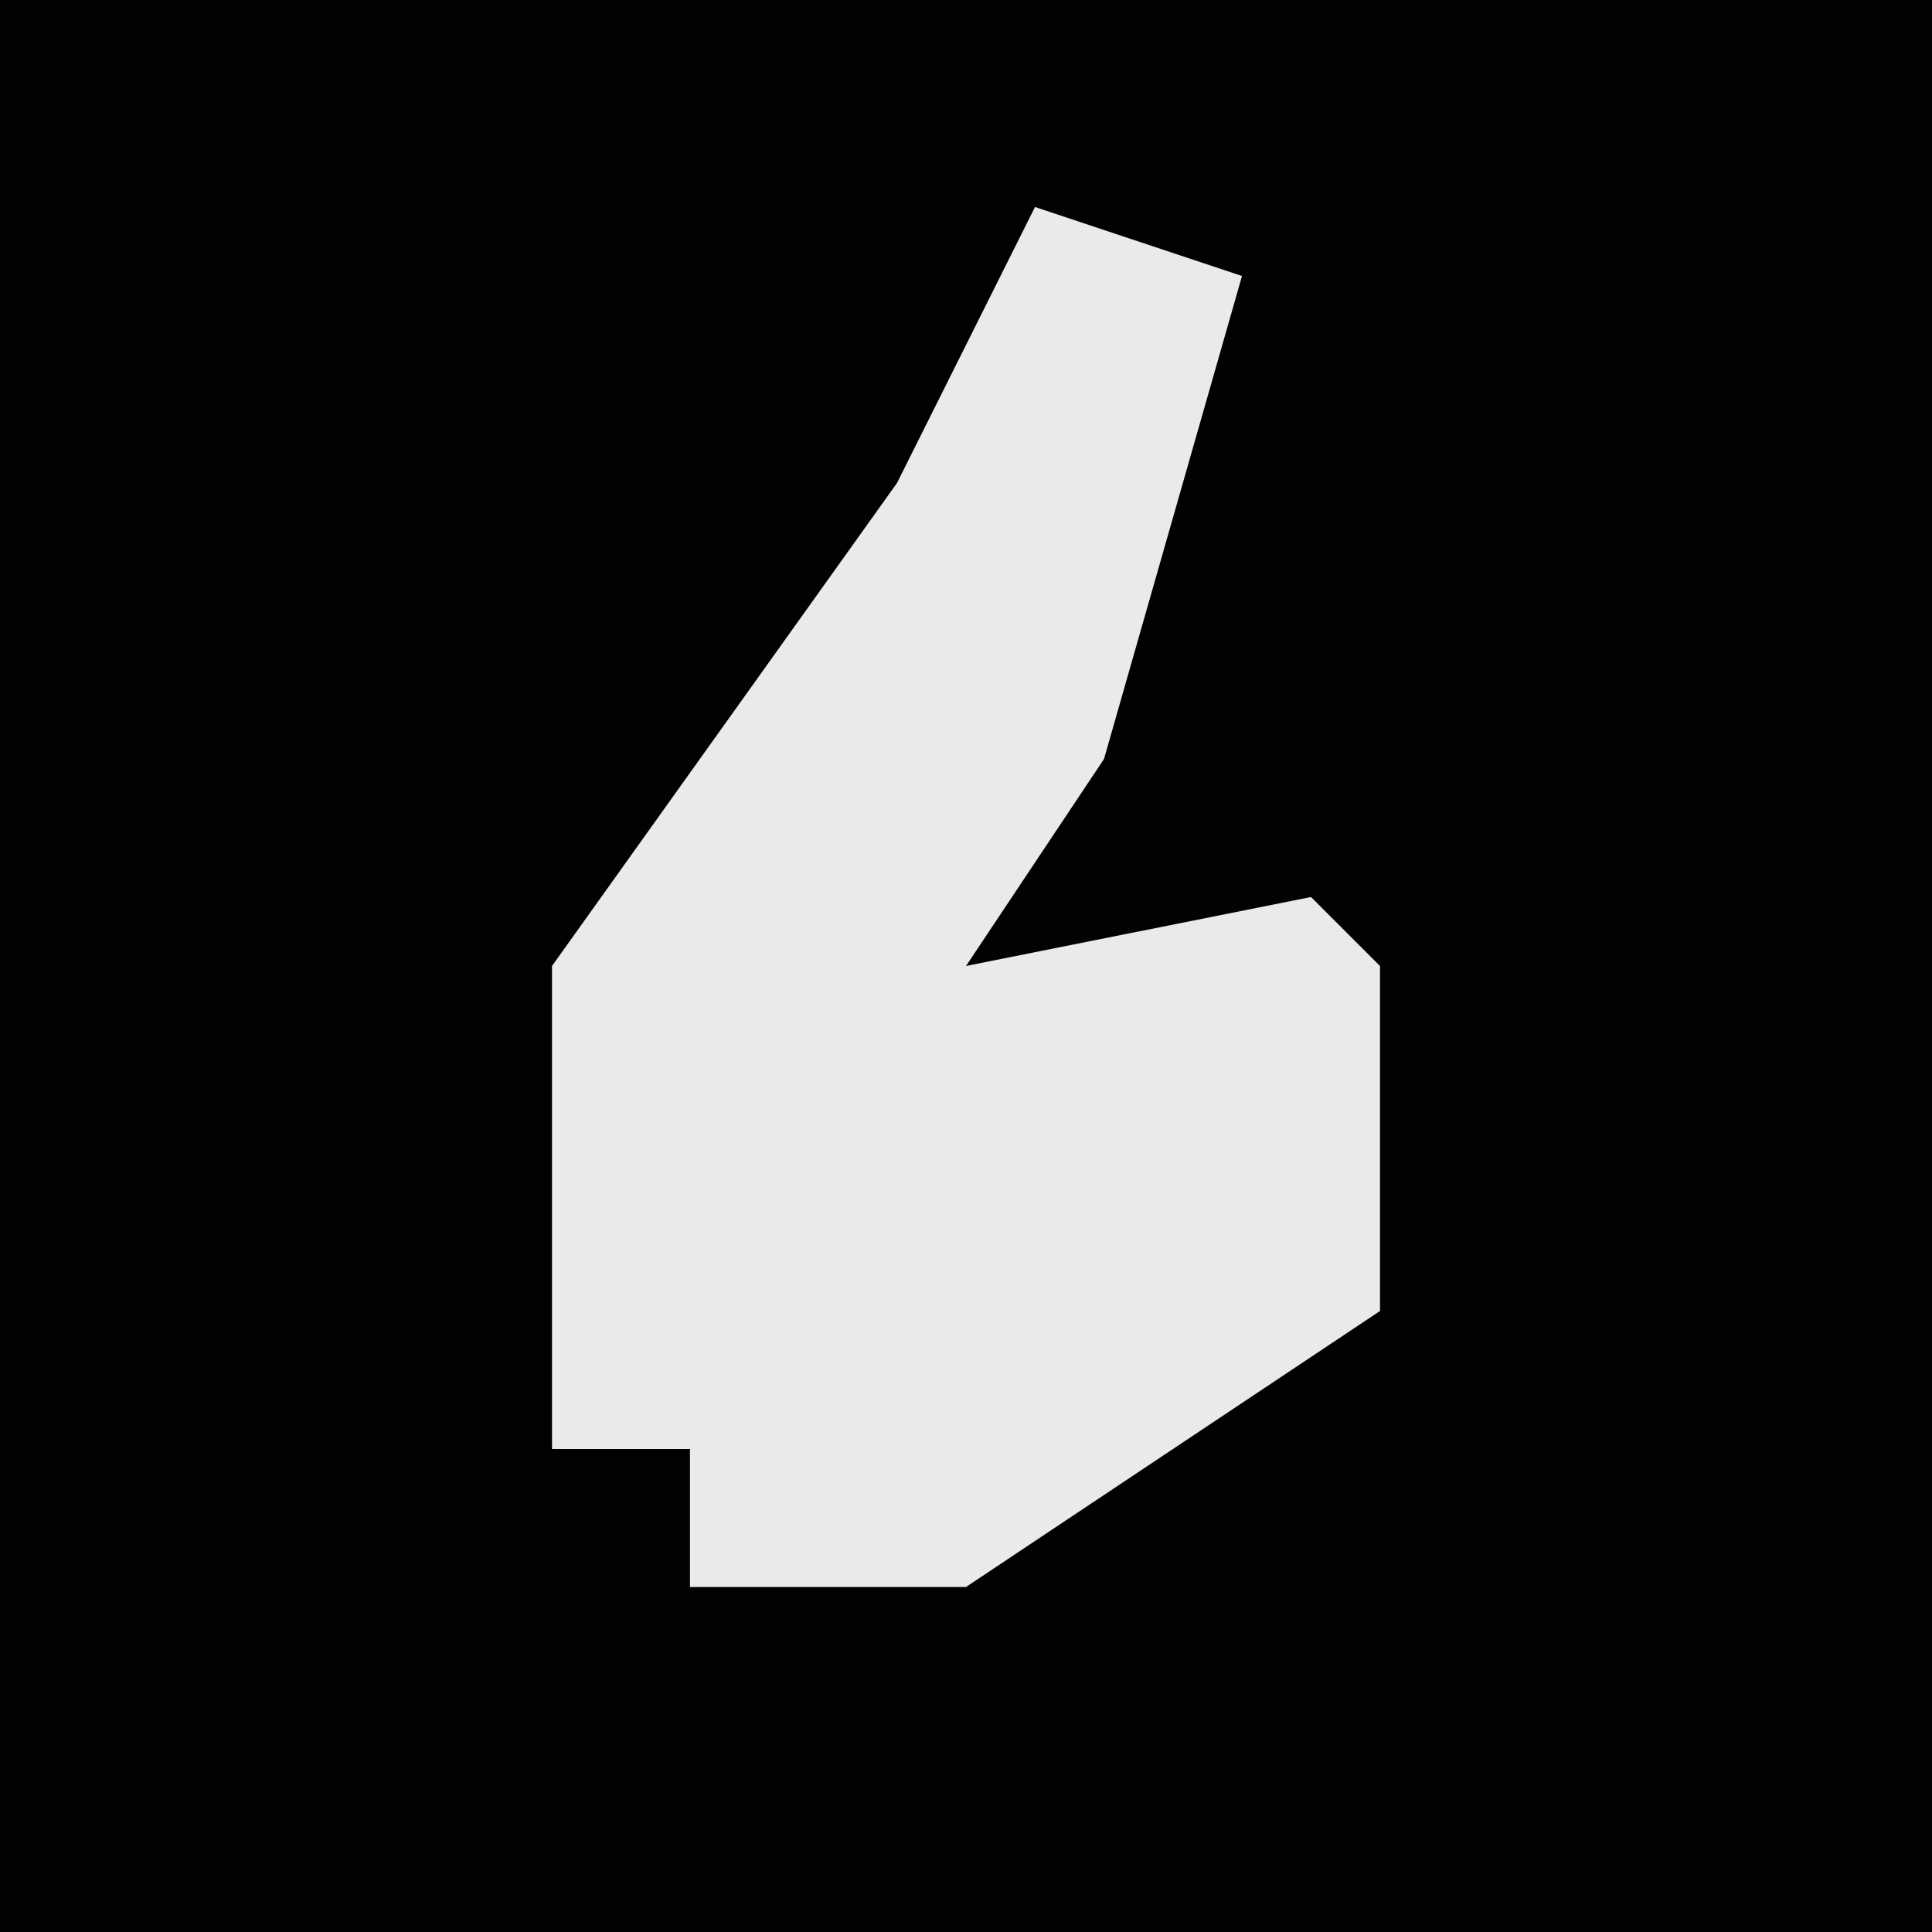<?xml version="1.0" encoding="UTF-8"?>
<svg version="1.1" xmlns="http://www.w3.org/2000/svg" width="28" height="28">
<path d="M0,0 L28,0 L28,28 L0,28 Z " fill="#020202" transform="translate(0,0)"/>
<path d="M0,0 L3,1 L1,8 L-1,11 L4,10 L5,11 L5,16 L-1,20 L-5,20 L-5,18 L-7,18 L-7,11 L-2,4 Z " fill="#EAEAEA" transform="translate(15,3)"/>
</svg>
